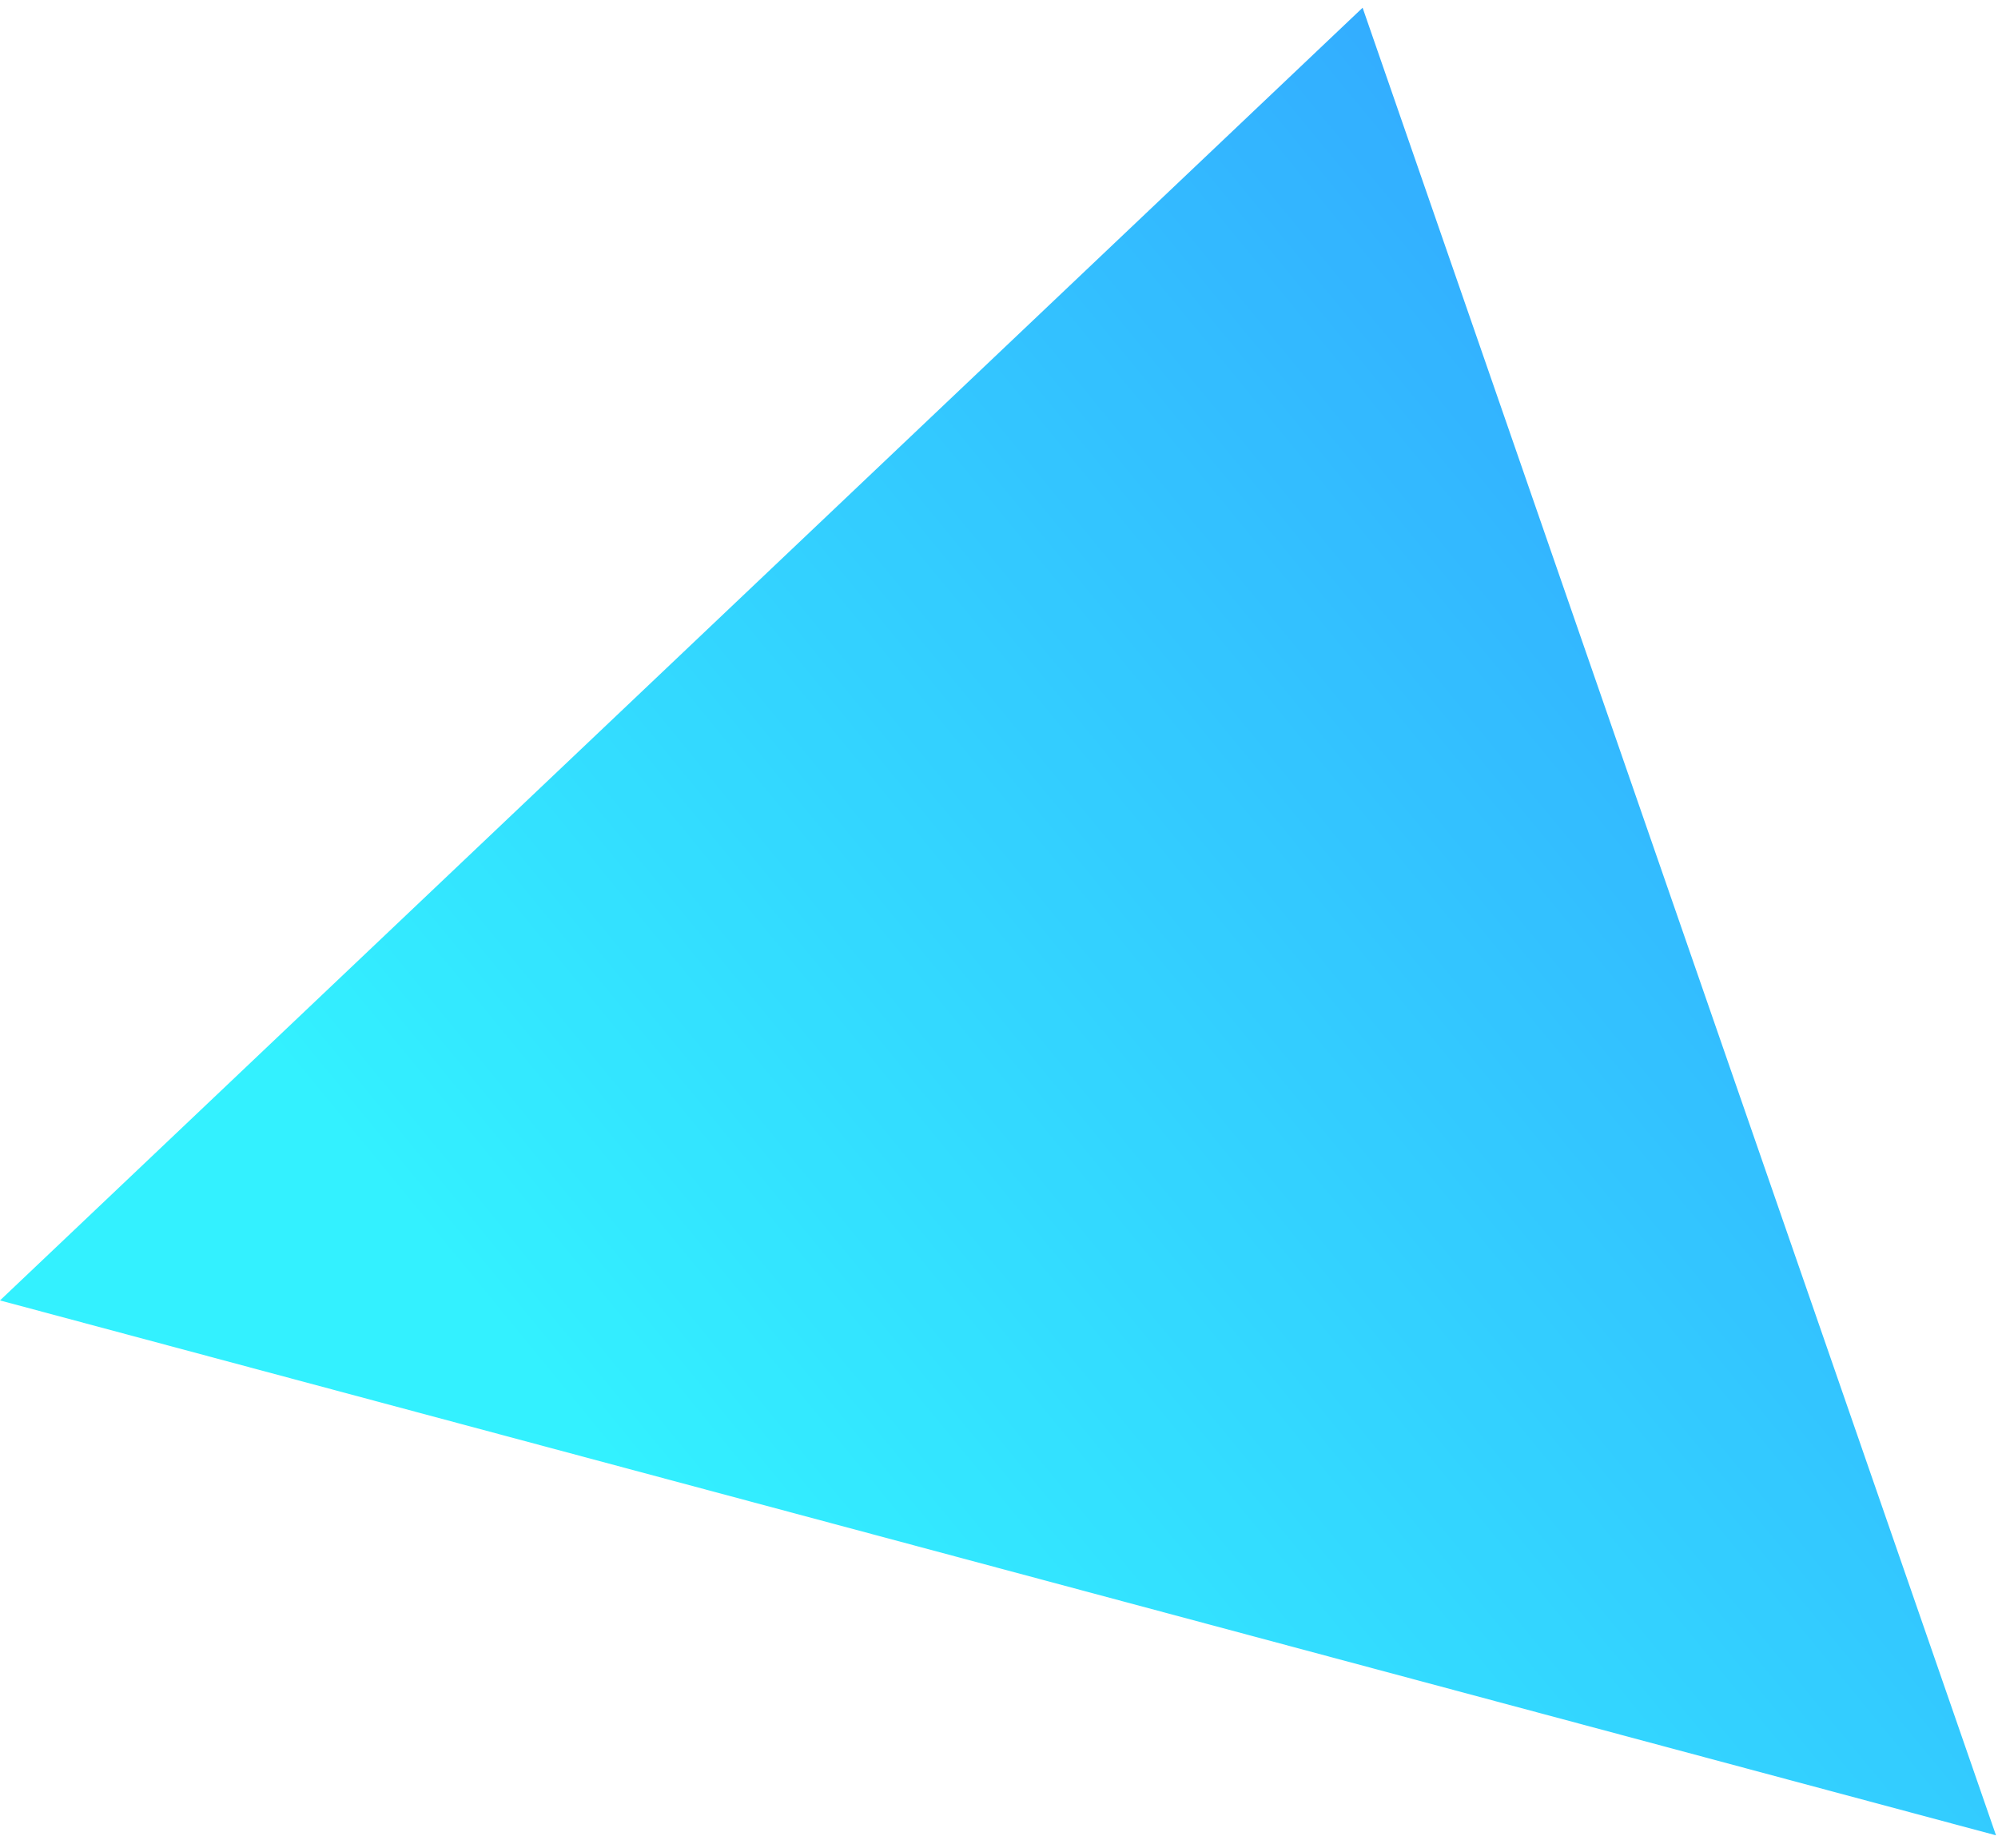 <?xml version="1.0" encoding="UTF-8"?>
<svg width="146px" height="135px" viewBox="0 0 146 135" version="1.1" xmlns="http://www.w3.org/2000/svg" xmlns:xlink="http://www.w3.org/1999/xlink">
    <!-- Generator: Sketch 47.1 (45422) - http://www.bohemiancoding.com/sketch -->
    <title>triangle</title>
    <desc>Created with Sketch.</desc>
    <defs>
        <linearGradient x1="19.476%" y1="88.413%" x2="86.047%" y2="18.496%" id="linearGradient-1">
            <stop stop-color="#00EDFF" offset="0%">
                <animate attributeName="stop-color" values="#F792A6; #C86DD7;#4D3AFF;#004AFF;#008BFF; #93F4FE; #96F7E1 ;#FFF8CF; #FFD300 ;#F792A6" dur="5s" repeatCount="indefinite" />
            </stop>
            <stop stop-color="#008BFF" offset="100%">
                <animate attributeName="stop-color" values="#EC596D; #3023AE;#8480FF;#93F4FE;#4D3AFF; #004AFF; #5DECBF ;#FFD23A; #FF9100 ;#EC596D" dur="5s" repeatCount="indefinite" />
            </stop>
        </linearGradient>
    </defs>
    <g id="01_Get-Access-✅" stroke="none" stroke-width="1" fill="none" fill-rule="evenodd" opacity="0.8">
        <g id="Get-Access-Dashboard-2-Lisk-XL" transform="translate(-1355, -704)" fill="url(#linearGradient-1)">
            <g id="Group" transform="translate(315, 146)">
                <polygon id="triangle" transform="translate(1128.068, 616.047) rotate(-345) translate(-1128.068, -616.047) " points="1124.301 557.547 1203.568 674.547 1052.568 674.547"></polygon>
            </g>
        </g>
    </g>
</svg>